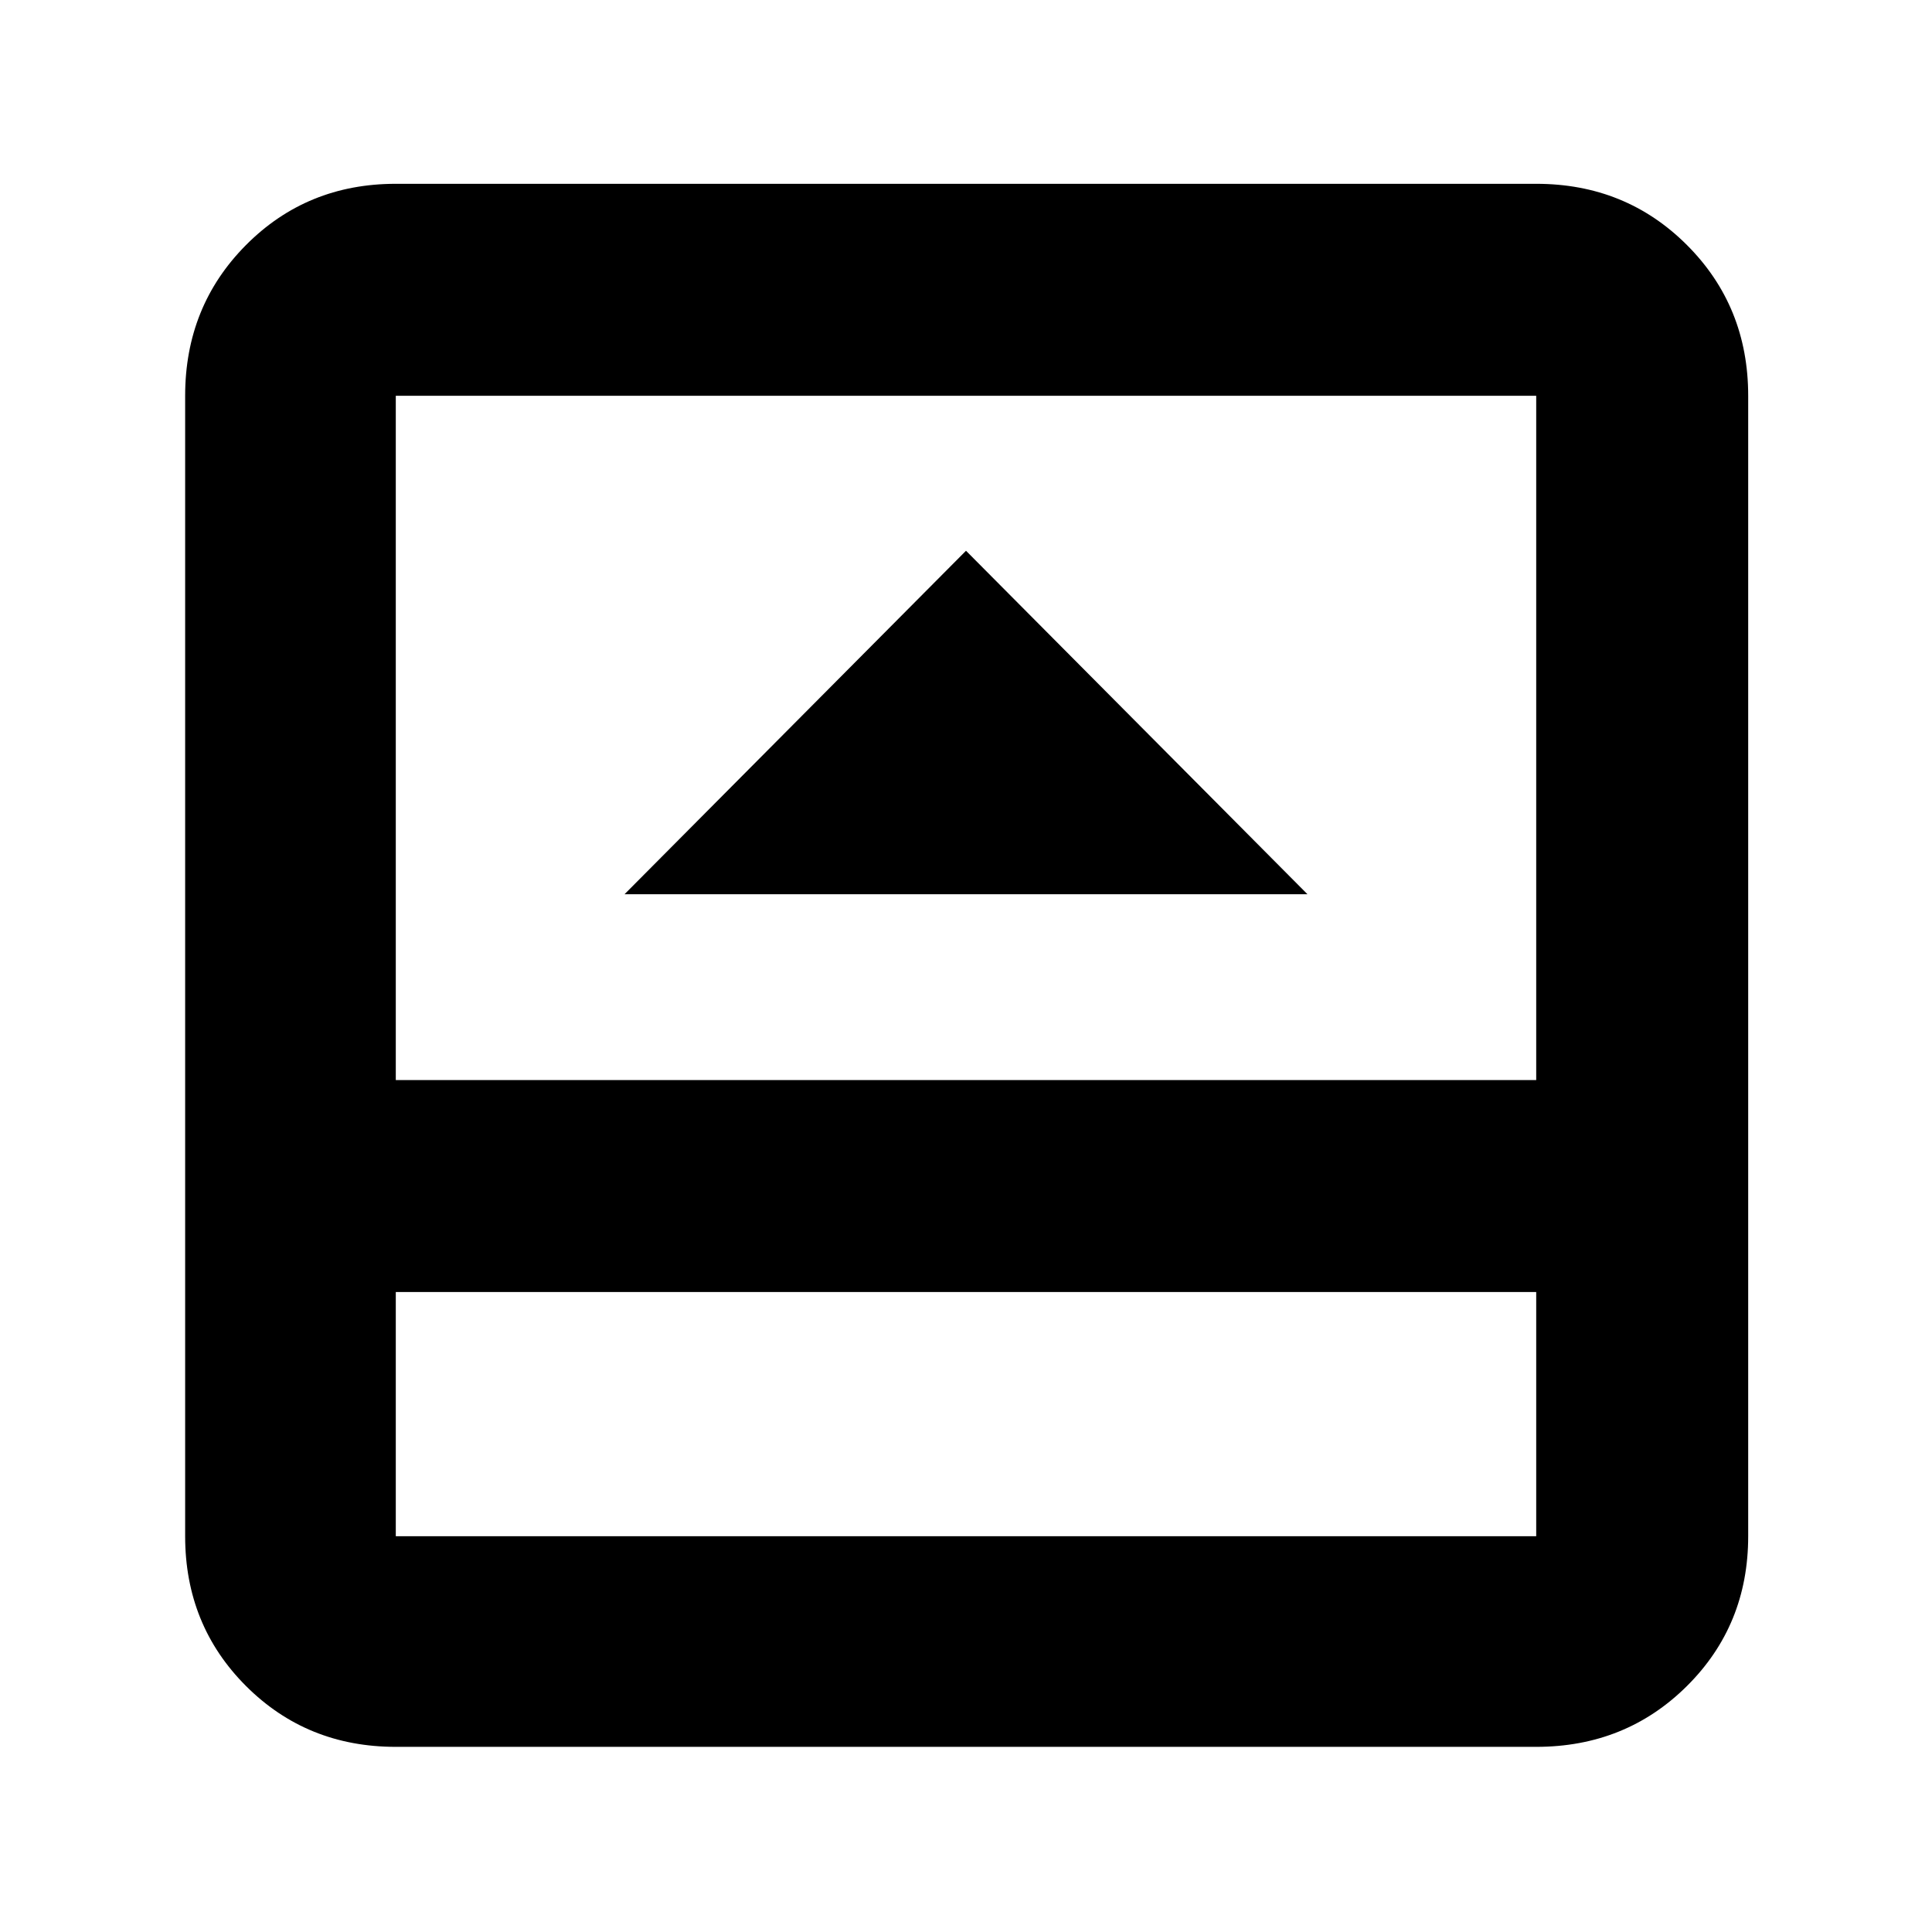<svg xmlns="http://www.w3.org/2000/svg" height="40" viewBox="0 96 960 960" width="40"><path d="M310.334 540.333h339.332L480 369.667 310.334 540.333ZM196.666 964q-44.2 0-74.433-30.233Q92 903.534 92 859.334V292.666q0-44.475 30.233-74.904 30.233-30.429 74.433-30.429h566.668q44.475 0 74.904 30.429 30.429 30.429 30.429 74.904v566.668q0 44.2-30.429 74.433Q807.809 964 763.334 964H196.666Zm0-226v121.334h566.668V738H196.666Zm0-105.333h566.668V292.666H196.666v340.001Zm0 105.333v121.334V738Z"/></svg>